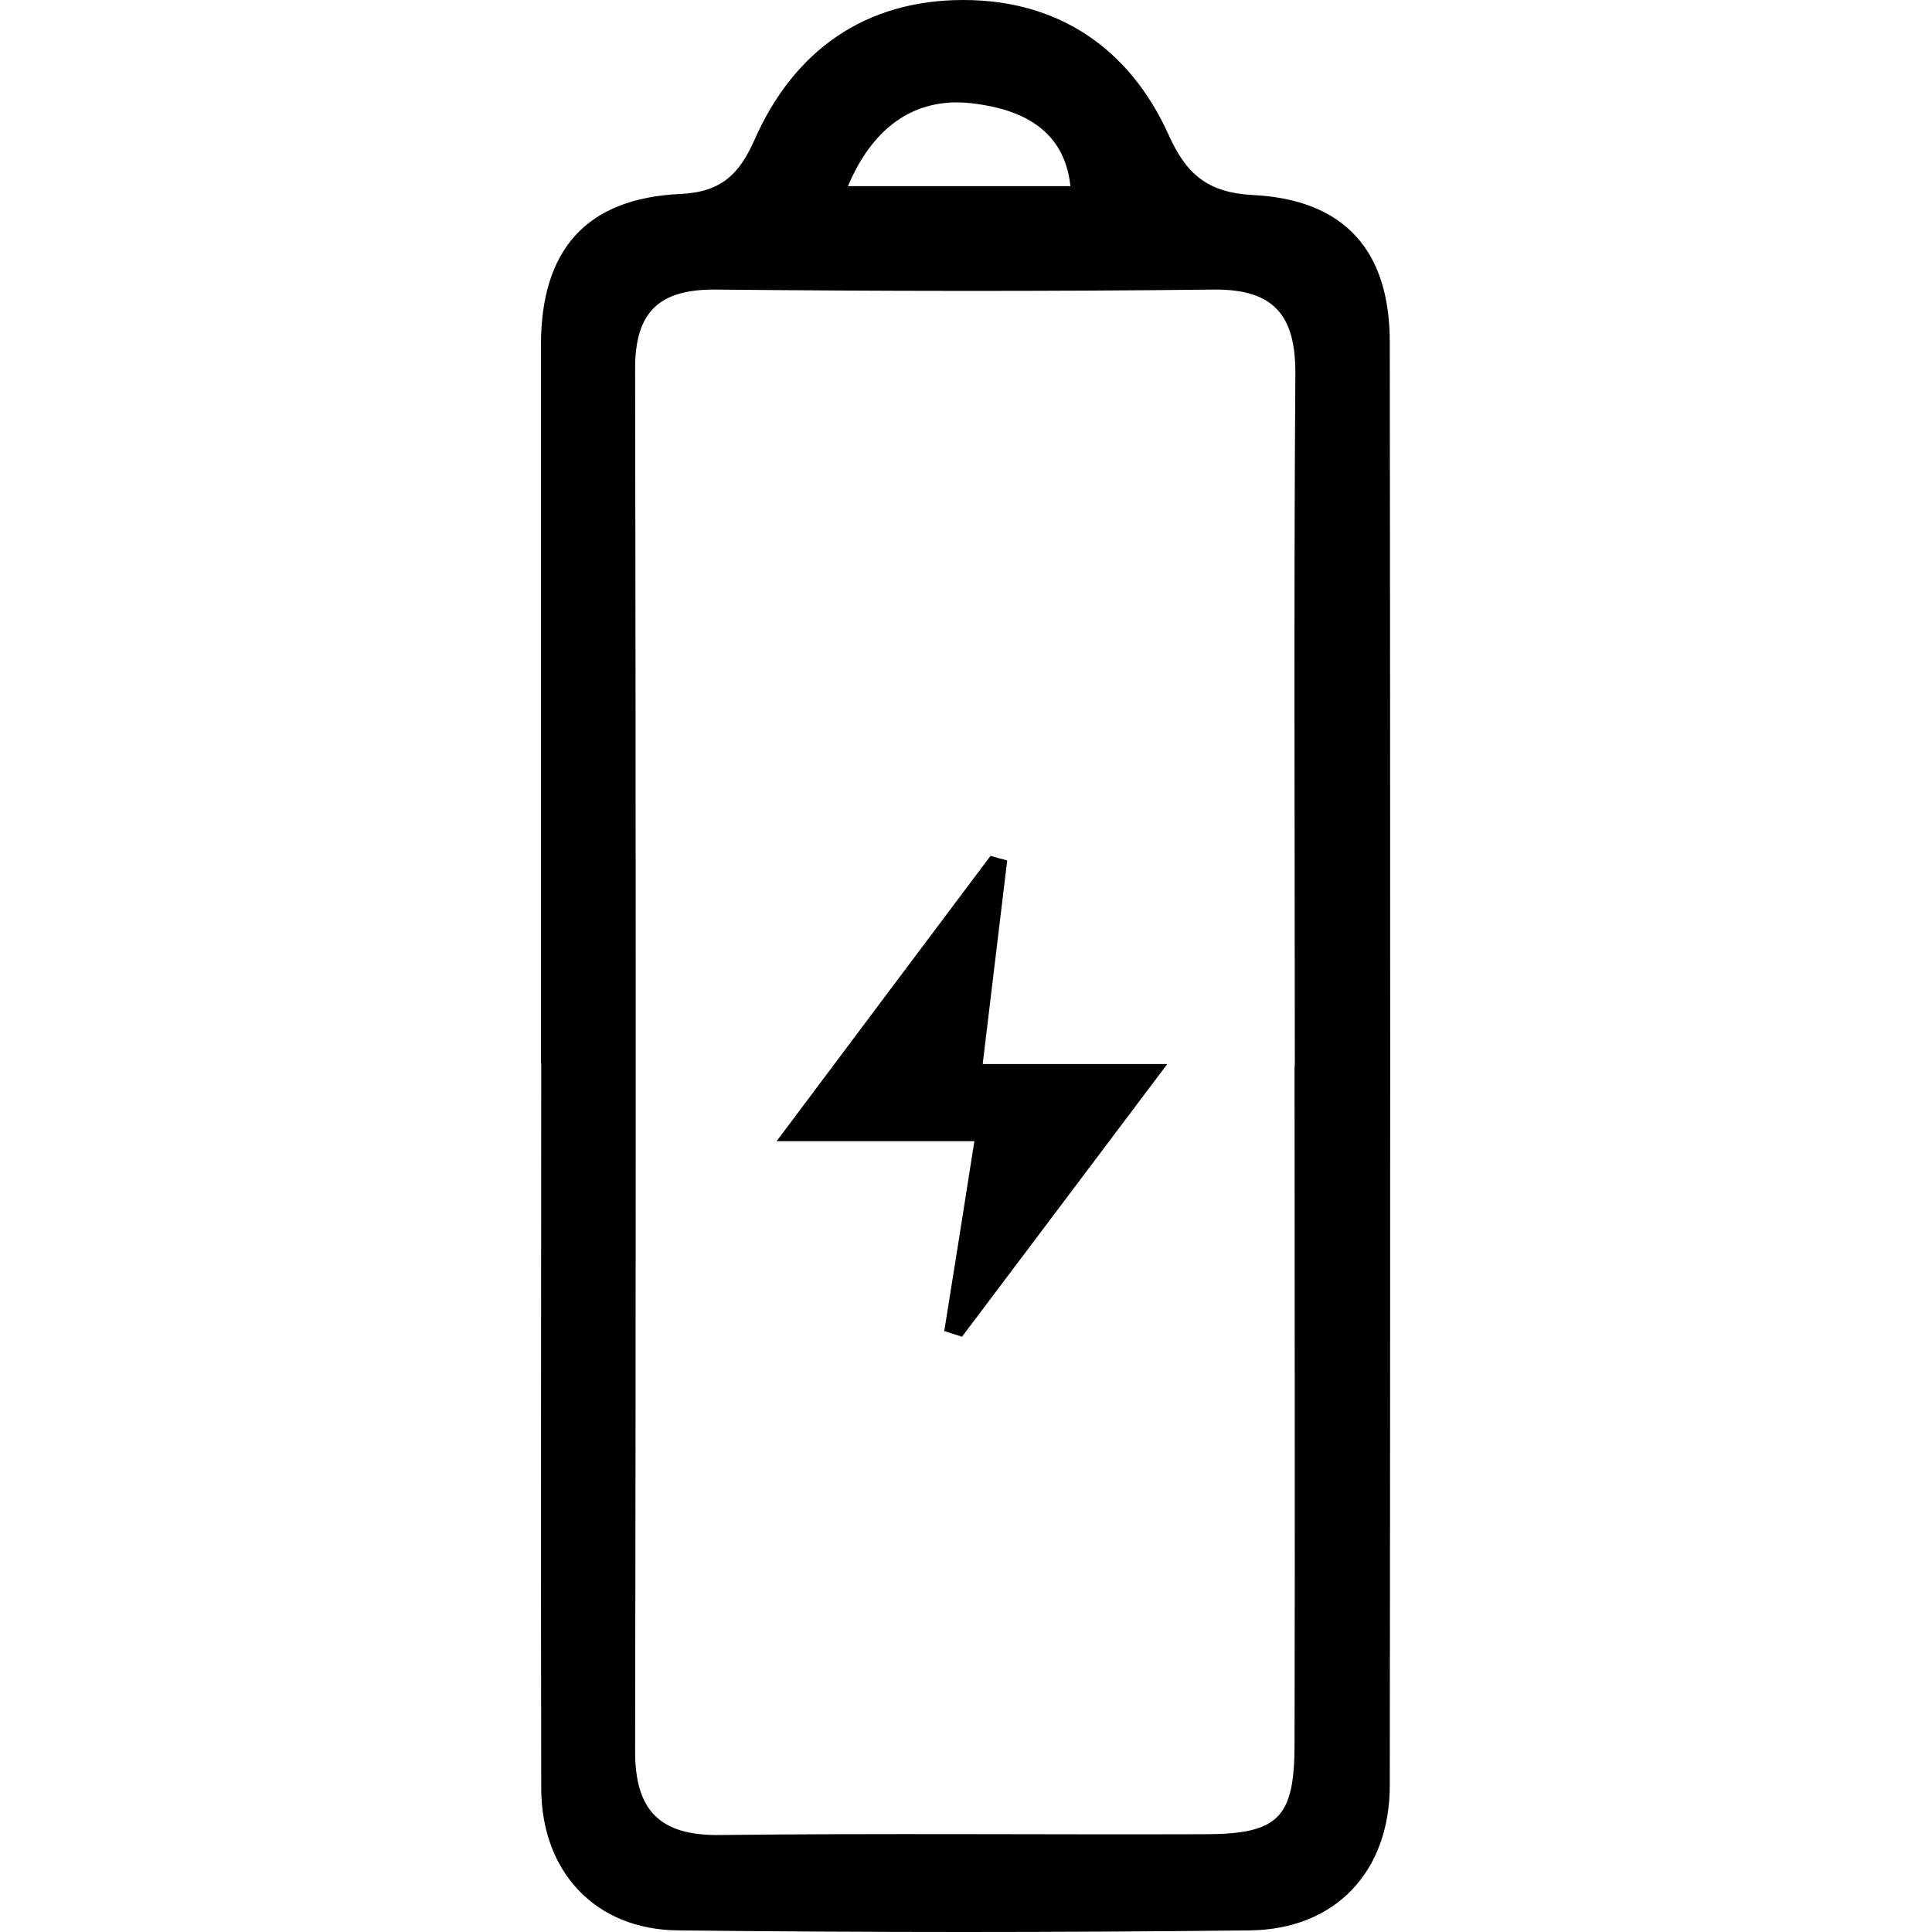 <svg width="500" height="500" viewBox="0 0 500 500" fill="none" xmlns="http://www.w3.org/2000/svg">
<path d="M140 275.236C140 213.292 140 151.349 140 89.335C140 64.725 151.628 51.307 176.137 50.195C186.79 49.708 191.385 44.911 195.215 36.29C205.52 12.861 224.11 0 249.315 0C273.755 0 292.276 12.375 302.441 34.9C306.967 44.98 312.398 49.847 324.235 50.473C348.047 51.655 359.675 64.933 359.675 88.57C359.815 213.084 359.815 337.597 359.675 462.041C359.675 484.358 345.611 499.374 323.33 499.583C274.033 500.139 224.737 500.139 175.44 499.583C153.995 499.374 140.139 484.358 140.07 462.875C139.93 400.306 140.07 337.806 140.07 275.236H140ZM335.097 275.862C335.097 216.212 334.818 156.632 335.236 96.983C335.375 81.688 329.805 74.736 313.93 74.944C271.039 75.431 228.149 75.361 185.258 74.944C170.427 74.805 164.3 80.854 164.37 95.592C164.579 214.822 164.579 334.052 164.37 453.281C164.37 468.715 170.915 475.111 186.372 474.903C228.079 474.416 269.856 474.833 311.563 474.694C330.919 474.694 335.027 470.523 335.027 451.265C335.166 392.798 335.027 334.33 335.027 275.862H335.097ZM277.027 48.178C275.426 32.953 263.519 28.295 252.379 26.835C237.896 24.819 226.338 31.841 219.445 48.178H277.027Z" fill="black"/>
<path d="M254.398 275.375H302.093C282.876 300.889 265.957 323.414 248.967 345.939C247.436 345.453 245.904 344.966 244.372 344.479C246.879 328.837 249.385 313.125 252.17 295.327H200.994C221.256 268.283 238.802 244.855 256.348 221.495C257.81 221.912 259.272 222.33 260.665 222.677C258.646 239.223 256.696 255.839 254.329 275.305L254.398 275.375Z" fill="black"/>
</svg>
